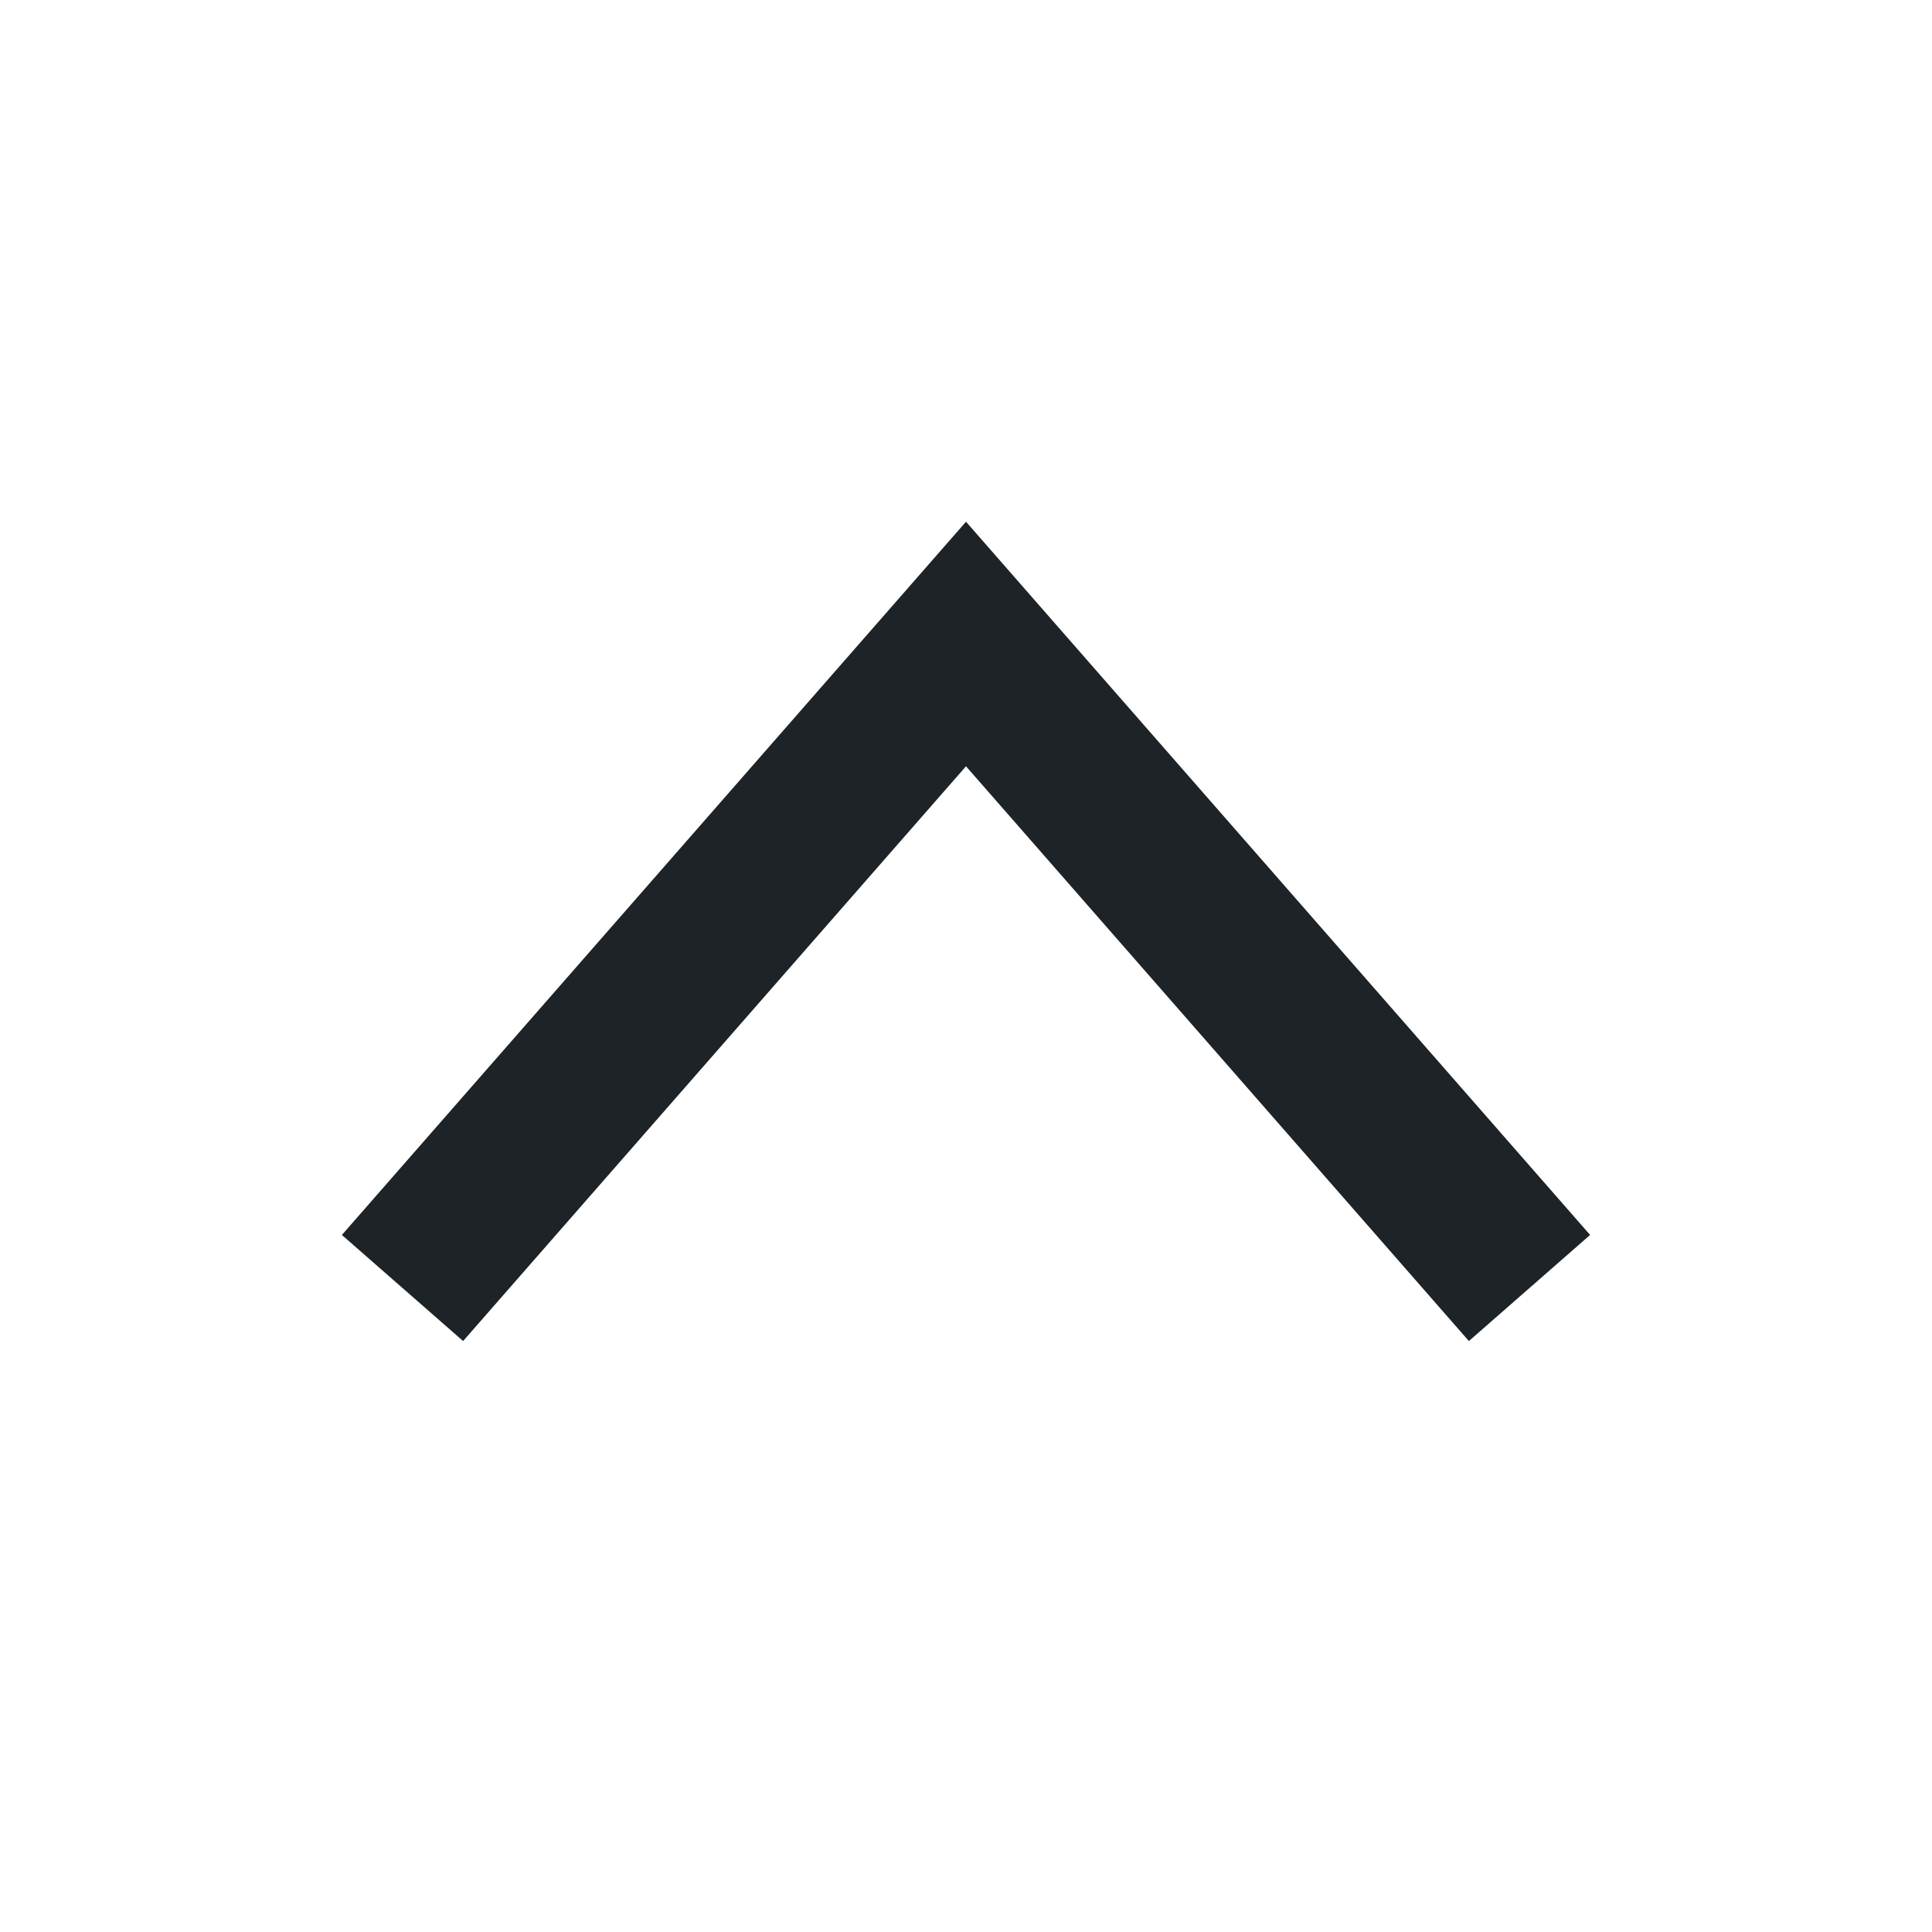 <svg width="24" height="24" viewBox="0 0 24 24" fill="none" xmlns="http://www.w3.org/2000/svg">
<path fill-rule="evenodd" clip-rule="evenodd" d="M12 9.519L18.247 16.659L19.753 15.341L12 6.481L4.247 15.341L5.753 16.659L12 9.519Z" fill="#1D2327"/>
</svg>
